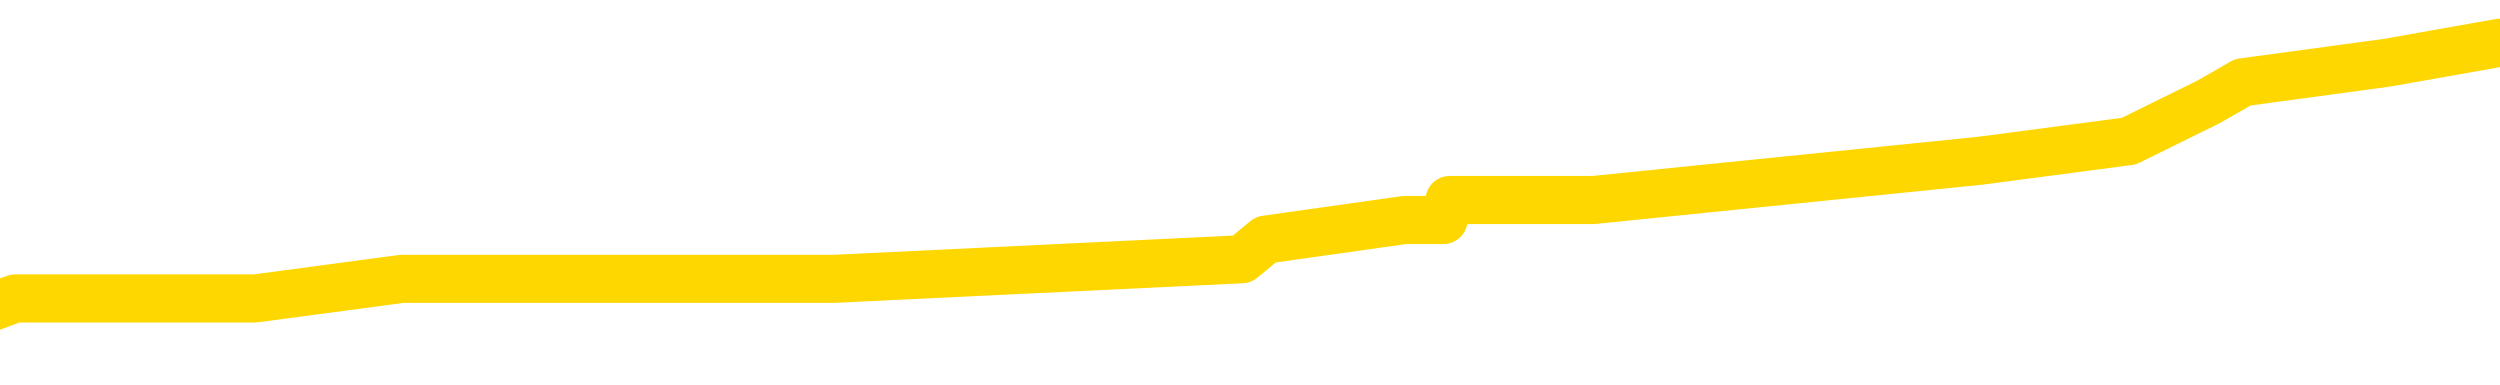 <svg xmlns="http://www.w3.org/2000/svg" version="1.1" viewBox="0 0 6500 1000">
	<path fill="none" stroke="gold" stroke-width="125" stroke-linecap="round" stroke-linejoin="round" d="M0 124600  L-849565 124600 L-849381 124549 L-848891 124447 L-848597 124396 L-848286 124293 L-848052 124242 L-847998 124140 L-847939 124038 L-847786 123987 L-847745 123884 L-847613 123833 L-847320 123782 L-846779 123782 L-846169 123731 L-846121 123731 L-845481 123680 L-845448 123680 L-844922 123680 L-844790 123629 L-844399 123527 L-844071 123424 L-843954 123322 L-843743 123220 L-843026 123220 L-842456 123169 L-842349 123169 L-842174 123118 L-841953 123015 L-841551 122964 L-841526 122862 L-840598 122760 L-840510 122657 L-840428 122555 L-840358 122453 L-840061 122402 L-839909 122300 L-838018 122351 L-837918 122351 L-837655 122351 L-837362 122402 L-837220 122300 L-836972 122300 L-836936 122248 L-836777 122197 L-836314 122095 L-836061 122044 L-835849 121942 L-835597 121891 L-835249 121839 L-834321 121737 L-834228 121635 L-833817 121584 L-832646 121482 L-831457 121430 L-831365 121328 L-831337 121226 L-831071 121124 L-830772 121021 L-830643 120919 L-830606 120817 L-829791 120817 L-829407 120868 L-828347 120919 L-828286 120919 L-828020 121942 L-827549 122913 L-827357 123884 L-827093 124856 L-826756 124805 L-826621 124754 L-826165 124702 L-825422 124651 L-825404 124600 L-825239 124498 L-825171 124498 L-824655 124447 L-823626 124447 L-823430 124396 L-822942 124345 L-822579 124293 L-822171 124293 L-821785 124345 L-820082 124345 L-819984 124345 L-819912 124345 L-819850 124345 L-819666 124293 L-819330 124293 L-818689 124242 L-818612 124191 L-818551 124191 L-818364 124140 L-818285 124140 L-818108 124089 L-818088 124038 L-817858 124038 L-817471 123987 L-816582 123987 L-816543 123936 L-816454 123884 L-816427 123782 L-815419 123731 L-815269 123629 L-815245 123578 L-815112 123527 L-815072 123475 L-813814 123424 L-813756 123424 L-813216 123373 L-813164 123373 L-813117 123373 L-812722 123322 L-812583 123271 L-812383 123220 L-812236 123220 L-812071 123220 L-811795 123271 L-811436 123271 L-810883 123220 L-810239 123169 L-809980 123066 L-809826 123015 L-809425 122964 L-809385 122913 L-809264 122862 L-809203 122913 L-809189 122913 L-809095 122913 L-808802 122862 L-808650 122657 L-808320 122555 L-808242 122453 L-808166 122402 L-807940 122248 L-807873 122146 L-807645 122044 L-807593 121942 L-807428 121891 L-806422 121839 L-806239 121788 L-805688 121737 L-805295 121635 L-804898 121584 L-804048 121482 L-803969 121430 L-803390 121379 L-802949 121379 L-802708 121328 L-802551 121328 L-802150 121226 L-802129 121226 L-801685 121175 L-801279 121124 L-801143 121021 L-800968 120919 L-800832 120817 L-800581 120715 L-799582 120664 L-799499 120612 L-799364 120561 L-799325 120510 L-798435 120459 L-798220 120408 L-797777 120357 L-797659 120306 L-797602 120255 L-796926 120255 L-796826 120203 L-796797 120203 L-795455 120152 L-795049 120101 L-795010 120050 L-794082 119999 L-793983 119948 L-793850 119897 L-793446 119846 L-793420 119794 L-793327 119743 L-793111 119692 L-792700 119590 L-791546 119488 L-791254 119385 L-791226 119283 L-790618 119232 L-790368 119130 L-790348 119079 L-789418 119028 L-789367 118925 L-789245 118874 L-789227 118772 L-789071 118721 L-788896 118619 L-788760 118567 L-788703 118516 L-788595 118465 L-788510 118414 L-788277 118363 L-788202 118312 L-787893 118261 L-787775 118210 L-787606 118158 L-787514 118107 L-787412 118107 L-787388 118056 L-787311 118056 L-787213 117954 L-786847 117903 L-786742 117852 L-786239 117801 L-785787 117750 L-785748 117698 L-785725 117647 L-785684 117596 L-785555 117545 L-785454 117494 L-785013 117443 L-784730 117392 L-784138 117341 L-784008 117289 L-783733 117187 L-783581 117136 L-783427 117085 L-783342 116983 L-783264 116932 L-783079 116880 L-783028 116880 L-783000 116829 L-782921 116778 L-782898 116727 L-782614 116625 L-782011 116523 L-781015 116471 L-780717 116420 L-779983 116369 L-779739 116318 L-779649 116267 L-779072 116216 L-778373 116165 L-777621 116114 L-777302 116062 L-776920 115960 L-776842 115909 L-776208 115858 L-776022 115807 L-775935 115807 L-775805 115807 L-775492 115756 L-775443 115705 L-775301 115653 L-775279 115602 L-774312 115551 L-773766 115500 L-773288 115500 L-773227 115500 L-772903 115500 L-772882 115449 L-772819 115449 L-772609 115398 L-772532 115347 L-772478 115296 L-772455 115244 L-772416 115193 L-772400 115142 L-771643 115091 L-771627 115040 L-770827 114989 L-770675 114938 L-769769 114887 L-769263 114835 L-769034 114733 L-768993 114733 L-768877 114682 L-768701 114631 L-767947 114682 L-767812 114631 L-767648 114580 L-767330 114529 L-767153 114426 L-766132 114324 L-766108 114222 L-765857 114171 L-765644 114069 L-765010 114017 L-764772 113915 L-764739 113813 L-764561 113711 L-764481 113608 L-764391 113557 L-764327 113455 L-763887 113353 L-763863 113302 L-763322 113251 L-763067 113199 L-762572 113148 L-761694 113097 L-761658 113046 L-761605 112995 L-761564 112944 L-761447 112893 L-761170 112842 L-760963 112739 L-760766 112637 L-760743 112535 L-760692 112433 L-760653 112381 L-760575 112330 L-759978 112228 L-759918 112177 L-759814 112126 L-759660 112075 L-759028 112024 L-758347 111972 L-758044 111870 L-757698 111819 L-757500 111768 L-757452 111666 L-757131 111615 L-756504 111563 L-756357 111512 L-756321 111461 L-756263 111410 L-756186 111308 L-755945 111308 L-755857 111257 L-755763 111206 L-755469 111154 L-755335 111103 L-755275 111052 L-755238 110950 L-754965 110950 L-753959 110899 L-753784 110848 L-753733 110848 L-753441 110797 L-753248 110694 L-752915 110643 L-752408 110592 L-751846 110490 L-751832 110388 L-751815 110336 L-751715 110234 L-751600 110132 L-751561 110030 L-751523 109979 L-751458 109979 L-751429 109927 L-751290 109979 L-750998 109979 L-750948 109979 L-750842 109979 L-750578 109927 L-750113 109876 L-749968 109876 L-749914 109774 L-749857 109723 L-749666 109672 L-749301 109621 L-749086 109621 L-748891 109621 L-748833 109621 L-748774 109518 L-748621 109467 L-748351 109416 L-747921 109672 L-747906 109672 L-747829 109621 L-747764 109570 L-747635 109212 L-747611 109161 L-747327 109109 L-747280 109058 L-747225 109007 L-746763 108956 L-746724 108956 L-746683 108905 L-746493 108854 L-746012 108803 L-745525 108752 L-745509 108700 L-745471 108649 L-745214 108598 L-745137 108496 L-744907 108445 L-744891 108343 L-744597 108240 L-744154 108189 L-743708 108138 L-743203 108087 L-743049 108036 L-742763 107985 L-742722 107882 L-742391 107831 L-742169 107780 L-741652 107678 L-741577 107627 L-741329 107525 L-741134 107422 L-741075 107371 L-740298 107320 L-740224 107320 L-739993 107269 L-739977 107269 L-739915 107218 L-739719 107167 L-739255 107167 L-739232 107116 L-739102 107116 L-737801 107116 L-737785 107116 L-737708 107064 L-737614 107064 L-737397 107064 L-737245 107013 L-737066 107064 L-737012 107116 L-736725 107167 L-736686 107167 L-736316 107167 L-735876 107167 L-735693 107167 L-735372 107116 L-735077 107116 L-734631 107013 L-734559 106962 L-734097 106860 L-733659 106809 L-733477 106758 L-732023 106655 L-731891 106604 L-731434 106502 L-731207 106451 L-730821 106349 L-730304 106246 L-729350 106144 L-728556 106042 L-727882 105991 L-727456 105889 L-727145 105837 L-726915 105684 L-726232 105531 L-726219 105377 L-726009 105173 L-725987 105122 L-725812 105019 L-724862 104968 L-724594 104866 L-723779 104815 L-723468 104713 L-723431 104662 L-723374 104559 L-722757 104508 L-722119 104406 L-720493 104355 L-719819 104304 L-719177 104304 L-719099 104304 L-719043 104304 L-719007 104304 L-718979 104253 L-718867 104150 L-718849 104099 L-718826 104048 L-718673 103997 L-718619 103895 L-718542 103844 L-718422 103792 L-718325 103741 L-718207 103690 L-717938 103588 L-717668 103537 L-717651 103435 L-717451 103383 L-717304 103281 L-717077 103230 L-716943 103179 L-716634 103128 L-716574 103077 L-716221 102974 L-715872 102923 L-715772 102872 L-715707 102770 L-715647 102719 L-715263 102617 L-714882 102565 L-714778 102514 L-714518 102463 L-714246 102361 L-714087 102310 L-714055 102259 L-713993 102208 L-713851 102156 L-713668 102105 L-713623 102054 L-713335 102054 L-713319 102003 L-713086 102003 L-713025 101952 L-712987 101952 L-712407 101901 L-712273 101850 L-712250 101645 L-712231 101287 L-712214 100878 L-712198 100469 L-712174 100060 L-712157 99754 L-712136 99396 L-712119 99038 L-712096 98833 L-712079 98629 L-712058 98475 L-712041 98373 L-711992 98220 L-711920 98066 L-711885 97811 L-711861 97606 L-711826 97402 L-711784 97197 L-711747 97095 L-711732 96891 L-711707 96737 L-711670 96635 L-711653 96482 L-711630 96379 L-711613 96277 L-711594 96175 L-711578 96073 L-711549 95919 L-711523 95766 L-711477 95715 L-711461 95612 L-711419 95561 L-711371 95459 L-711300 95357 L-711285 95255 L-711269 95152 L-711207 95101 L-711168 95050 L-711128 94999 L-710962 94948 L-710897 94897 L-710881 94846 L-710837 94743 L-710779 94692 L-710566 94641 L-710533 94590 L-710490 94539 L-710412 94488 L-709875 94437 L-709797 94385 L-709692 94283 L-709604 94232 L-709427 94181 L-709077 94130 L-708921 94079 L-708483 94028 L-708326 93976 L-708197 93925 L-707493 93823 L-707292 93772 L-706331 93670 L-705849 93619 L-705750 93619 L-705657 93567 L-705412 93516 L-705339 93465 L-704896 93363 L-704800 93312 L-704785 93261 L-704769 93210 L-704744 93158 L-704278 93107 L-704061 93056 L-703922 93005 L-703628 92954 L-703540 92903 L-703498 92852 L-703468 92801 L-703296 92750 L-703237 92698 L-703161 92647 L-703080 92596 L-703010 92596 L-702701 92545 L-702616 92494 L-702402 92443 L-702367 92392 L-701684 92341 L-701585 92289 L-701380 92238 L-701333 92187 L-701055 92136 L-700993 92085 L-700976 91983 L-700898 91932 L-700590 91829 L-700565 91778 L-700511 91676 L-700488 91625 L-700366 91574 L-700230 91471 L-699986 91420 L-699860 91420 L-699214 91369 L-699198 91369 L-699173 91369 L-698993 91267 L-698916 91216 L-698825 91165 L-698397 91114 L-697981 91062 L-697588 90960 L-697509 90909 L-697490 90858 L-697127 90807 L-696891 90756 L-696663 90705 L-696349 90653 L-696271 90602 L-696191 90500 L-696013 90398 L-695997 90347 L-695732 90244 L-695651 90193 L-695421 90142 L-695195 90091 L-694880 90091 L-694704 90040 L-694343 90040 L-693952 89989 L-693882 89887 L-693818 89835 L-693678 89733 L-693626 89682 L-693525 89580 L-693023 89529 L-692826 89478 L-692579 89426 L-692393 89375 L-692094 89324 L-692018 89273 L-691852 89171 L-690967 89120 L-690939 89017 L-690816 88915 L-690237 88864 L-690159 88813 L-689446 88813 L-689134 88813 L-688921 88813 L-688904 88813 L-688517 88813 L-687992 88711 L-687546 88660 L-687217 88608 L-687064 88557 L-686738 88557 L-686560 88506 L-686478 88506 L-686272 88404 L-686096 88353 L-685167 88302 L-684278 88251 L-684239 88199 L-684011 88199 L-683632 88148 L-682844 88097 L-682610 88046 L-682534 87995 L-682176 87944 L-681605 87842 L-681338 87790 L-680951 87739 L-680848 87739 L-680678 87739 L-680059 87739 L-679848 87739 L-679540 87739 L-679487 87688 L-679360 87637 L-679306 87586 L-679187 87535 L-678851 87433 L-677892 87381 L-677760 87279 L-677559 87228 L-676927 87177 L-676616 87126 L-676202 87075 L-676175 87024 L-676029 86972 L-675609 86921 L-674277 86921 L-674230 86870 L-674101 86768 L-674084 86717 L-673506 86615 L-673301 86563 L-673271 86512 L-673230 86461 L-673173 86410 L-673135 86359 L-673057 86308 L-672914 86257 L-672460 86206 L-672342 86154 L-672056 86103 L-671684 86052 L-671587 86001 L-671261 85950 L-670906 85899 L-670736 85848 L-670689 85797 L-670580 85745 L-670491 85694 L-670463 85643 L-670387 85541 L-670083 85490 L-670049 85388 L-669978 85336 L-669610 85285 L-669274 85234 L-669193 85234 L-668974 85183 L-668802 85132 L-668775 85081 L-668277 85030 L-667728 84927 L-666848 84876 L-666749 84774 L-666672 84723 L-666398 84672 L-666151 84570 L-666077 84518 L-666015 84416 L-665896 84365 L-665854 84314 L-665744 84263 L-665667 84161 L-664966 84109 L-664721 84058 L-664681 84007 L-664525 83956 L-663926 83956 L-663699 83956 L-663607 83956 L-663131 83956 L-662534 83854 L-662014 83803 L-661993 83752 L-661848 83700 L-661528 83700 L-660986 83700 L-660754 83700 L-660584 83700 L-660097 83649 L-659870 83598 L-659785 83547 L-659438 83496 L-659112 83496 L-658589 83445 L-658262 83394 L-657662 83343 L-657464 83240 L-657412 83189 L-657371 83138 L-657090 83087 L-656406 82985 L-656096 82934 L-656071 82831 L-655879 82780 L-655657 82729 L-655571 82678 L-654907 82576 L-654883 82525 L-654661 82422 L-654331 82371 L-653979 82269 L-653774 82218 L-653542 82116 L-653284 82064 L-653094 81962 L-653047 81911 L-652820 81860 L-652785 81809 L-652629 81758 L-652414 81707 L-652241 81655 L-652150 81604 L-651873 81553 L-651629 81502 L-651314 81451 L-650887 81451 L-650850 81451 L-650367 81451 L-650133 81451 L-649921 81400 L-649695 81349 L-649146 81349 L-648898 81298 L-648064 81298 L-648008 81246 L-647987 81195 L-647829 81144 L-647367 81093 L-647327 81042 L-646987 80940 L-646853 80889 L-646631 80837 L-646059 80786 L-645587 80735 L-645392 80684 L-645199 80633 L-645010 80582 L-644908 80531 L-644540 80480 L-644493 80428 L-644412 80377 L-643118 80326 L-643070 80275 L-642802 80275 L-642657 80275 L-642106 80275 L-641989 80224 L-641907 80173 L-641548 80122 L-641324 80071 L-641043 80019 L-640714 79917 L-640206 79866 L-640094 79815 L-640015 79764 L-639850 79713 L-639556 79713 L-639087 79713 L-638891 79764 L-638840 79764 L-638190 79713 L-638069 79662 L-637614 79662 L-637579 79610 L-637110 79559 L-637000 79508 L-636983 79457 L-636767 79457 L-636586 79406 L-636055 79406 L-635025 79406 L-634826 79355 L-634367 79304 L-633419 79201 L-633320 79150 L-632966 79048 L-632906 78997 L-632891 78946 L-632856 78895 L-632487 78844 L-632367 78792 L-632125 78741 L-631961 78690 L-631773 78639 L-631653 78588 L-630582 78486 L-629724 78435 L-629512 78332 L-629414 78281 L-629240 78179 L-628907 78128 L-628835 78077 L-628778 78026 L-628602 78026 L-628213 77974 L-627978 77923 L-627867 77872 L-627750 77821 L-626769 77770 L-626743 77719 L-626149 77617 L-626117 77617 L-625968 77565 L-625684 77514 L-624772 77514 L-623826 77514 L-623673 77463 L-623570 77463 L-623438 77412 L-623295 77361 L-623269 77310 L-623155 77259 L-622936 77208 L-622255 77156 L-622126 77105 L-621822 77054 L-621583 76952 L-621250 76901 L-620611 76850 L-620269 76747 L-620207 76696 L-620051 76696 L-619130 76696 L-618659 76696 L-618616 76696 L-618603 76645 L-618562 76594 L-618540 76543 L-618513 76492 L-618369 76441 L-617946 76390 L-617611 76390 L-617420 76338 L-616991 76338 L-616803 76287 L-616414 76185 L-615880 76134 L-615508 76083 L-615486 76083 L-615236 76032 L-615118 75981 L-615042 75929 L-614906 75878 L-614867 75827 L-614787 75776 L-614393 75725 L-613897 75674 L-613785 75572 L-613612 75520 L-613303 75469 L-612856 75418 L-612533 75367 L-612390 75265 L-611963 75163 L-611810 75060 L-611755 74958 L-610941 74907 L-610921 74856 L-610549 74805 L-610493 74805 L-609364 74754 L-609296 74754 L-608737 74702 L-608543 74651 L-608406 74600 L-608173 74549 L-607826 74498 L-607791 74396 L-607756 74345 L-607688 74242 L-607339 74191 L-607167 74140 L-606682 74089 L-606666 74038 L-606340 73987 L-606183 73936 L-605042 73833 L-605017 73782 L-604826 73680 L-604632 73629 L-604382 73578 L-604365 73527 L-603345 73475 L-603047 73424 L-602971 73373 L-602835 73271 L-602659 73220 L-602083 73118 L-601867 73066 L-601803 73015 L-601673 72964 L-601636 72862 L-601113 72811 L-600975 92954 L-600960 92954 L-600937 92954 L-600917 92954 L-600690 72760 L-599914 72760 L-599873 72760 L-599505 72760 L-599426 72709 L-599374 72657 L-598701 72606 L-597959 72555 L-597534 72555 L-597086 72504 L-596025 72453 L-595713 72351 L-595303 72351 L-595231 72300 L-594707 72300 L-594612 72300 L-594594 72300 L-594149 72248 L-593964 72146 L-593184 72044 L-592511 71993 L-592099 71839 L-591867 71737 L-591727 71686 L-591645 71584 L-591625 71533 L-591549 71533 L-591421 71482 L-591104 71533 L-590879 71533 L-590554 71482 L-590492 71482 L-590122 71482 L-590089 71482 L-589881 71482 L-589213 71482 L-589136 71482 L-588978 71379 L-588867 71379 L-588541 71328 L-588386 71277 L-588045 71277 L-587988 71175 L-587650 71073 L-587446 71021 L-587393 70919 L-586017 70868 L-585887 70817 L-585454 70766 L-585133 70715 L-584305 70612 L-584182 70561 L-583451 70459 L-583295 70357 L-583255 70306 L-583201 70255 L-583178 70203 L-583064 70152 L-582767 70101 L-582477 70050 L-582423 69999 L-582302 69948 L-582272 69897 L-582173 69846 L-581729 69846 L-581577 69794 L-580742 69794 L-580199 69743 L-579865 69743 L-579849 69692 L-579774 69641 L-579657 69590 L-579463 69539 L-579199 69488 L-578364 69437 L-578268 69385 L-577746 69334 L-577705 69283 L-577605 69232 L-576777 69232 L-576642 69181 L-576303 69181 L-575749 69130 L-575369 69079 L-575206 69028 L-574896 68976 L-574084 68925 L-573778 68874 L-573509 68874 L-573188 68874 L-572867 68925 L-572592 68925 L-571763 68823 L-571668 68772 L-571575 68619 L-571471 68465 L-571084 68312 L-570604 68210 L-570587 68158 L-570469 68107 L-570101 68005 L-570006 67954 L-569172 67852 L-569095 67801 L-568796 67750 L-568705 67698 L-568298 67596 L-568187 67494 L-567488 67443 L-567015 67392 L-566955 67341 L-566736 67238 L-566462 67187 L-566349 67136 L-565322 67085 L-564935 67034 L-564915 66983 L-564583 66932 L-564338 66880 L-563905 66829 L-563795 66778 L-563677 66727 L-563225 66625 L-562635 66574 L-562298 66523 L-560405 66471 L-560292 66369 L-560080 66318 L-558762 66267 L-558655 54764 L-558589 43414 L-558553 32934 L-558491 32934 L-557992 44334 L-557317 55582 L-557295 65960 L-557024 65858 L-556056 65858 L-555367 65807 L-555205 65756 L-554664 65705 L-554574 65653 L-553555 65602 L-552607 65500 L-552242 65551 L-552139 65602 L-551551 65602 L-551491 65602 L-551391 65551 L-550950 65449 L-550843 65398 L-550401 65347 L-549401 65193 L-549145 65040 L-549042 64887 L-548912 64784 L-548545 64682 L-547965 64580 L-547934 64529 L-547618 64478 L-545635 64426 L-545519 64375 L-545452 64375 L-545093 64324 L-543474 64273 L-543297 64273 L-543153 64273 L-542330 64324 L-542277 64375 L-542223 64375 L-541789 64375 L-540808 64426 L-540734 64426 L-539650 64375 L-539437 64375 L-538721 64273 L-538332 64222 L-538113 64120 L-537794 64017 L-537300 63915 L-537172 63864 L-536943 63762 L-536711 63660 L-536652 63608 L-536362 63557 L-536090 63455 L-535060 63404 L-533395 63353 L-532976 63302 L-532839 63251 L-532683 63251 L-532377 63199 L-532149 63097 L-531991 63046 L-531832 62944 L-531662 62842 L-531615 62790 L-531562 62739 L-531540 62739 L-531154 62688 L-530904 62688 L-530634 62688 L-530473 62688 L-530383 62688 L-528725 62688 L-528559 62739 L-528180 62688 L-527719 62688 L-527110 62586 L-526017 62535 L-525586 62484 L-525554 62433 L-525492 62381 L-525474 62330 L-523771 62279 L-523729 62228 L-523262 62177 L-523076 62126 L-523043 62024 L-522448 61972 L-522398 61921 L-522075 61870 L-522025 61819 L-521814 61768 L-521796 61717 L-521530 61615 L-521477 61563 L-521008 61512 L-520498 61410 L-520419 61410 L-520125 61359 L-520109 61308 L-520070 61257 L-519999 61206 L-519842 61154 L-518896 61154 L-518839 61154 L-518318 61154 L-518126 61103 L-518025 61103 L-517799 61052 L-517289 61052 L-516901 62433 L-516832 62433 L-516483 62381 L-516126 62330 L-514998 60848 L-514946 60745 L-514720 60694 L-514686 60643 L-514561 60541 L-514463 60541 L-514198 60541 L-513458 60592 L-512879 60592 L-512586 60592 L-511880 60592 L-511701 60541 L-511678 60541 L-511042 60490 L-510731 60439 L-510334 60439 L-510304 60388 L-510283 60336 L-510130 60285 L-509445 60285 L-509428 60285 L-509088 60285 L-508816 60234 L-508778 60183 L-508722 60081 L-508700 60030 L-508628 59979 L-508296 59927 L-508190 59876 L-508161 59774 L-507963 59723 L-507811 59672 L-506942 59621 L-506380 59518 L-506364 59518 L-506263 59467 L-506160 59518 L-506014 59518 L-505936 59518 L-505898 59467 L-505842 59416 L-505769 59365 L-505624 59314 L-505142 59314 L-504738 59263 L-503872 59314 L-503852 59314 L-503594 59314 L-503517 59314 L-503488 59263 L-503478 59161 L-503461 59109 L-503168 59058 L-503128 59007 L-503056 58956 L-502983 58905 L-502778 58854 L-502618 58700 L-502316 58547 L-502239 58343 L-502222 58189 L-502006 58087 L-501774 58087 L-501664 58138 L-501295 58189 L-501136 58189 L-500905 58189 L-500737 58189 L-500591 58138 L-500459 58087 L-499184 57985 L-498780 57882 L-498719 57831 L-498603 57729 L-498177 57678 L-498162 57576 L-498100 57525 L-497827 57422 L-497714 57371 L-497432 57269 L-497155 57218 L-496730 57116 L-496707 57064 L-496629 57013 L-496504 56962 L-495917 56911 L-495526 56860 L-495190 56809 L-494601 56758 L-494499 56758 L-494328 56707 L-494192 56707 L-493364 56655 L-492179 56604 L-492143 56553 L-492088 56553 L-491867 56502 L-491662 56502 L-491507 56502 L-491251 56451 L-491174 56400 L-490631 56349 L-490595 56298 L-490346 56246 L-489959 56195 L-489133 56144 L-488775 56093 L-488464 56093 L-488206 56042 L-487983 55991 L-487577 55940 L-487460 55889 L-487277 55837 L-487224 55837 L-487035 55786 L-486864 55735 L-486836 55684 L-486555 55633 L-486245 55582 L-486107 55531 L-485797 55480 L-485603 55480 L-485588 55428 L-484868 55428 L-484735 55326 L-484437 55275 L-484346 55224 L-483746 55224 L-483708 55173 L-483629 55122 L-483009 55071 L-482857 54968 L-482817 54917 L-482506 54866 L-482314 54815 L-482121 54713 L-482066 54610 L-481757 54559 L-481705 54508 L-481650 54559 L-481624 54559 L-481500 54559 L-480689 54508 L-480612 54457 L-480072 54406 L-479803 54355 L-479144 54304 L-478236 54253 L-477995 54201 L-477462 54150 L-477245 54099 L-476138 54150 L-476087 54150 L-475312 54150 L-474764 54099 L-474653 54048 L-474500 53946 L-474445 53895 L-474279 53844 L-473902 53792 L-473455 53741 L-473400 53690 L-473246 53639 L-472566 53588 L-472345 53537 L-471828 53486 L-470979 53383 L-470963 53332 L-469172 53281 L-468617 53230 L-468500 53179 L-467494 53128 L-467458 53077 L-467225 53077 L-467133 53077 L-467093 53077 L-466760 53026 L-466409 52974 L-466143 52872 L-465857 52821 L-465546 52719 L-465292 52617 L-465198 52565 L-464708 52514 L-464501 52463 L-463935 52412 L-463821 52463 L-463470 52412 L-463418 52412 L-463378 52412 L-462775 52310 L-462041 52208 L-461460 52105 L-461224 52003 L-460684 51850 L-460531 51747 L-460029 51696 L-459820 51594 L-459797 51594 L-459738 51543 L-458775 51543 L-458598 51492 L-458156 51441 L-458132 51338 L-457977 51287 L-457895 51287 L-457745 51338 L-457098 51338 L-457048 51287 L-455928 51236 L-454944 51185 L-454882 51134 L-454162 51083 L-453297 51032 L-452918 50981 L-452699 50981 L-451940 50929 L-451888 50878 L-451579 50776 L-450727 50776 L-450534 50725 L-450357 50674 L-450133 50674 L-450006 50623 L-449814 50623 L-449582 50572 L-449412 50623 L-449126 50572 L-448846 50572 L-448763 50520 L-448593 50469 L-448576 50367 L-448422 50316 L-448383 50265 L-447607 50214 L-447531 50214 L-447299 50111 L-446872 50060 L-446526 50009 L-445943 49958 L-445675 49958 L-445416 49958 L-445286 49856 L-445270 49805 L-445156 49754 L-445132 49702 L-444898 49651 L-444862 49600 L-443546 49600 L-443490 49549 L-442811 49447 L-442239 49447 L-442113 49447 L-441960 49447 L-441883 49447 L-441571 49345 L-441298 49293 L-441209 49191 L-441108 49191 L-440180 49140 L-440103 49140 L-439739 49140 L-439715 49089 L-439678 49038 L-438903 48936 L-438811 48884 L-438671 48833 L-438269 48782 L-438008 48782 L-437764 48833 L-437550 48782 L-437470 48782 L-437393 48782 L-437317 48782 L-437130 48833 L-437063 48833 L-436814 48833 L-436759 48782 L-436621 48731 L-436542 48629 L-436428 48578 L-436205 48527 L-436041 48475 L-436000 48424 L-435830 48373 L-435460 48322 L-435445 48271 L-435329 48220 L-434608 48169 L-434572 48118 L-434439 48118 L-434091 48066 L-433680 48066 L-433643 48066 L-433565 48015 L-433526 47964 L-433162 47913 L-432958 47862 L-432943 47811 L-432598 47760 L-432249 47760 L-431923 47760 L-431822 47709 L-431669 47709 L-431474 47657 L-431243 47657 L-431150 47657 L-430995 47657 L-430917 47657 L-430877 47606 L-430763 47555 L-430740 47504 L-430489 47504 L-430350 47402 L-429773 47248 L-428944 47146 L-428457 47044 L-428335 46993 L-428297 46942 L-428284 46891 L-428132 46788 L-428031 46686 L-427798 46635 L-427408 46533 L-427103 46482 L-427088 46430 L-426917 46379 L-426678 46277 L-426082 46277 L-425478 46226 L-425439 46226 L-425398 46226 L-425245 46175 L-425192 46124 L-425129 46073 L-425061 46021 L-425006 45919 L-424981 45868 L-424934 45817 L-424840 45715 L-424703 45664 L-424550 45612 L-424417 45561 L-424377 45561 L-424341 45510 L-424279 45459 L-424006 45357 L-423691 45306 L-423650 45203 L-423565 45152 L-423388 45101 L-423150 45050 L-422793 44999 L-422763 44948 L-422194 44897 L-422071 44846 L-421835 44794 L-421812 44794 L-421531 44743 L-421245 44743 L-420990 44743 L-420418 44692 L-420121 44641 L-420045 44590 L-419346 44539 L-419269 44488 L-419234 44437 L-419207 44385 L-419156 44283 L-418962 44232 L-418822 44130 L-418786 44079 L-418745 44028 L-418150 43976 L-417918 43925 L-417634 44283 L-417580 44590 L-417506 44948 L-417428 45255 L-417192 45152 L-416948 45101 L-416812 45050 L-416706 44999 L-416626 44948 L-416239 44846 L-416112 44794 L-415959 44743 L-415922 44692 L-415776 44641 L-415554 44590 L-415380 44539 L-415311 44488 L-414490 44385 L-414474 44385 L-414179 44334 L-413391 44283 L-413081 44283 L-412935 44232 L-412707 44181 L-412506 44079 L-411569 44028 L-411533 43976 L-411510 43925 L-411469 43823 L-411201 43772 L-410604 43721 L-410540 43670 L-410505 43619 L-410488 43567 L-409793 43567 L-409592 43567 L-409560 43567 L-409226 43567 L-409119 43516 L-408494 43414 L-407990 43363 L-407952 43261 L-407510 43261 L-407414 43210 L-407255 43210 L-406942 43210 L-406930 43210 L-406490 43261 L-406008 43312 L-405878 43312 L-405558 43312 L-405490 43261 L-405186 43261 L-405010 43210 L-404816 43158 L-404574 43056 L-404376 42954 L-404350 42852 L-403772 42801 L-403702 42750 L-403293 42698 L-403238 42647 L-403192 42596 L-402828 42545 L-402682 42494 L-402477 42443 L-402380 42443 L-402225 42392 L-402164 42341 L-402016 42238 L-401916 42187 L-401359 42187 L-401336 42289 L-401164 42341 L-400622 42392 L-400561 42392 L-400508 42289 L-400479 42187 L-400408 42136 L-400391 42034 L-400328 41983 L-400291 41880 L-400137 41829 L-399811 41778 L-399245 41727 L-399231 41676 L-399169 41574 L-399067 41471 L-399021 41471 L-398778 41420 L-398356 41420 L-398201 41420 L-396460 41318 L-395918 41267 L-394974 41216 L-394565 41165 L-394024 41062 L-393828 41011 L-393659 40960 L-393363 40909 L-393249 40858 L-393233 40858 L-393079 40807 L-392939 40756 L-392862 40653 L-392730 40653 L-392382 40653 L-392012 40705 L-391414 40705 L-391238 40705 L-391082 40653 L-390813 40602 L-390661 40602 L-390370 40756 L-390347 40858 L-390264 40960 L-390036 41062 L-389336 41011 L-389210 40960 L-388779 40909 L-388684 40858 L-387479 40858 L-387430 40807 L-387137 40807 L-386734 40756 L-386458 40653 L-386439 40602 L-386321 40551 L-386245 40500 L-386063 40449 L-385583 40398 L-385132 40296 L-384722 40244 L-384691 40193 L-384273 40142 L-384159 40142 L-384041 40142 L-384025 40142 L-383831 40091 L-383810 39989 L-383577 39938 L-383134 39887 L-382815 39784 L-382350 39784 L-382184 39733 L-382030 39682 L-381874 39682 L-381420 39682 L-381101 39682 L-381046 39733 L-380675 39733 L-380637 39784 L-380311 39784 L-380194 39733 L-380096 39682 L-379770 39580 L-379383 39529 L-379122 39478 L-378763 39375 L-378507 39324 L-376337 39273 L-376287 39222 L-376265 39171 L-375853 39171 L-375792 39171 L-375721 39222 L-375491 39222 L-375180 39171 L-374877 39069 L-374832 39017 L-374525 38966 L-374392 38915 L-374175 38864 L-373463 38813 L-373308 38813 L-373169 38762 L-373021 38762 L-372999 38762 L-372805 38711 L-372780 38660 L-372689 38608 L-372667 38557 L-372650 38506 L-372550 38455 L-371622 38404 L-371164 38404 L-370072 38302 L-369649 38302 L-369245 38251 L-369207 38199 L-368953 38148 L-368179 38046 L-368162 37995 L-368138 37944 L-367945 37893 L-367208 37842 L-366939 37790 L-366899 37739 L-366500 37637 L-366475 37586 L-365686 37535 L-365006 37484 L-363635 37433 L-363365 37381 L-363316 37330 L-362779 37228 L-362746 37177 L-362644 37075 L-362320 37024 L-362241 36972 L-361972 36972 L-361059 36921 L-360920 36921 L-360671 36819 L-360126 36819 L-359704 36768 L-359511 36717 L-359496 36717 L-359358 36615 L-359264 36563 L-359137 36512 L-358877 36461 L-358852 36359 L-358760 36308 L-358450 36257 L-358390 36206 L-358273 36206 L-357923 36206 L-357113 36206 L-356881 36103 L-356052 36103 L-355820 36001 L-355604 35950 L-355085 35950 L-354447 35899 L-354031 35848 L-353708 35797 L-353228 35745 L-352802 35745 L-352741 35694 L-352392 35694 L-352352 35643 L-352338 35592 L-352238 35490 L-352193 35490 L-351708 35439 L-350906 35439 L-350572 35439 L-349491 35388 L-349011 35336 L-348988 35285 L-348848 35234 L-348292 35183 L-347595 35132 L-347286 35081 L-347064 35030 L-346960 34979 L-346857 34876 L-346186 34825 L-346092 34774 L-346070 34774 L-345993 34723 L-345815 34723 L-345643 34723 L-345462 34672 L-345449 34621 L-345372 34570 L-345208 34518 L-344693 34467 L-344677 34416 L-344537 34416 L-344174 34365 L-344150 34365 L-344020 34314 L-343995 34263 L-343633 34212 L-343107 34109 L-343014 34058 L-342798 33956 L-342704 33905 L-342680 33854 L-342215 33803 L-342138 33803 L-341737 33752 L-341286 33752 L-340034 33700 L-339995 33649 L-339564 33598 L-339531 33547 L-338812 33496 L-338636 33445 L-338500 33394 L-338193 33343 L-338138 33291 L-338114 33189 L-338098 33087 L-337923 33036 L-337733 32985 L-337226 32985 L-336852 32576 L-336514 32116 L-336475 31707 L-335756 31349 L-335662 31298 L-335624 31246 L-335082 31246 L-335059 31195 L-334656 31144 L-334231 31093 L-333960 31093 L-333780 31042 L-333534 30940 L-333511 30889 L-333454 30786 L-332838 30735 L-332335 30684 L-331948 30684 L-331329 30735 L-331113 30735 L-330958 30786 L-329665 30684 L-329566 30633 L-329124 30531 L-328792 30480 L-328492 30377 L-328249 30326 L-327515 30224 L-326936 30173 L-326106 30122 L-326006 30071 L-325448 30019 L-325310 29968 L-323668 29917 L-323607 29917 L-323513 29917 L-322546 29917 L-322369 29866 L-322082 29866 L-321864 29866 L-321786 29815 L-321515 29815 L-321399 29764 L-321246 29713 L-320936 29662 L-320858 29610 L-320767 29610 L-320689 29559 L-320573 29559 L-320394 29508 L-320302 29457 L-320264 29406 L-319761 29406 L-319542 29355 L-319413 29355 L-319257 29304 L-319203 29253 L-319078 29253 L-318693 29201 L-318185 29150 L-318113 29099 L-317632 29048 L-317555 28997 L-317455 28997 L-317222 28946 L-316757 28946 L-316527 28946 L-316510 28946 L-316278 28946 L-316124 28946 L-316062 28946 L-315869 28895 L-315598 28792 L-314847 28741 L-313894 28741 L-313858 28690 L-313633 28690 L-313193 28690 L-312912 28588 L-312564 28537 L-311495 28486 L-310567 28486 L-310436 28486 L-310389 28486 L-310320 28435 L-310165 28435 L-310088 28332 L-309914 28230 L-309480 28128 L-309275 28077 L-309215 27974 L-308633 27923 L-308479 27821 L-308363 27770 L-308322 27719 L-308153 27668 L-308016 27617 L-307805 27514 L-307728 27463 L-307704 27412 L-307496 27310 L-307086 27259 L-307061 27208 L-306838 27156 L-306693 27105 L-306658 27054 L-306645 27003 L-306622 26952 L-306389 26901 L-306203 26850 L-305986 26799 L-305961 26747 L-305272 26696 L-305168 26645 L-305132 26594 L-305112 26543 L-304918 26492 L-304864 26441 L-304747 26338 L-304666 26338 L-304555 26287 L-304240 26236 L-303781 26185 L-303526 26134 L-303292 26032 L-303162 25981 L-302809 25929 L-302750 25878 L-302597 25827 L-302025 25725 L-301939 25674 L-301786 25572 L-301490 25469 L-301120 25367 L-300817 25265 L-300740 25214 L-300335 25163 L-300167 25163 L-300023 25163 L-299483 25163 L-299422 25163 L-299406 25060 L-299240 25009 L-299035 24958 L-298960 24958 L-298867 24907 L-298457 24856 L-298442 24805 L-298418 24805 L-298225 24754 L-298148 25214 L-297978 25674 L-297916 26083 L-297900 26543 L-297385 26492 L-297164 26441 L-296545 26338 L-296292 26287 L-296098 26236 L-296058 26185 L-295985 26185 L-295920 26185 L-295269 26185 L-295230 26236 L-295056 26236 L-294990 26236 L-294316 26236 L-293927 26134 L-293666 26083 L-293428 26032 L-293350 25929 L-293334 25827 L-293132 25776 L-292762 25674 L-292536 25623 L-291901 25572 L-291881 25572 L-291494 25520 L-291400 25520 L-291342 25469 L-291066 25418 L-290756 25418 L-290679 25367 L-289828 25418 L-289485 25674 L-289048 25981 L-288614 26236 L-288119 26492 L-287970 26441 L-287701 26492 L-286463 26543 L-286407 26645 L-284643 26696 L-284453 26645 L-283442 26594 L-283291 26543 L-282916 26645 L-282595 26747 L-281990 26850 L-281920 26952 L-281743 26901 L-280914 26850 L-280776 26799 L-280389 26747 L-280205 26696 L-280161 26645 L-280041 26594 L-279831 26543 L-279384 26441 L-279035 26390 L-278903 26338 L-278494 26287 L-278144 26287 L-277859 26236 L-277665 26185 L-277511 26185 L-277347 26134 L-277278 26083 L-277179 26083 L-276945 26032 L-276829 26032 L-276775 25981 L-276234 25981 L-275769 25929 L-274587 25929 L-274454 25929 L-274429 25929 L-274377 25929 L-273709 25929 L-272674 25827 L-272480 25776 L-272301 25725 L-272149 25725 L-272109 25674 L-272094 25674 L-272032 25623 L-271707 25572 L-270546 25520 L-270353 25469 L-270175 25418 L-269061 25367 L-268202 25316 L-268096 25316 L-267622 25265 L-267429 25265 L-265108 25214 L-265030 25163 L-264909 25060 L-264874 25009 L-264837 24907 L-264743 24754 L-264527 24651 L-263946 24549 L-263559 24498 L-262786 24447 L-262709 24396 L-262011 24396 L-261470 24396 L-261429 24345 L-261299 24345 L-260835 24293 L-260796 24242 L-260661 24191 L-260293 24140 L-260264 24089 L-260114 24089 L-259713 24038 L-257889 24089 L-257082 24038 L-256363 24038 L-256347 24038 L-256033 23936 L-255471 23884 L-254970 23833 L-254451 23782 L-254429 23731 L-252686 23680 L-252517 23629 L-252321 23578 L-251427 23527 L-250909 23424 L-250698 23373 L-250440 23322 L-249731 23271 L-248780 23220 L-248122 23169 L-248083 23066 L-247796 23015 L-247714 22964 L-247618 22964 L-247487 22913 L-247409 22913 L-246674 22913 L-246337 22862 L-246287 22913 L-246032 22913 L-245746 22862 L-245320 22862 L-244740 22811 L-244481 22811 L-244329 22760 L-244082 22760 L-244043 22760 L-243246 22709 L-243209 22657 L-243032 22657 L-242622 22555 L-242394 22555 L-242317 22555 L-242186 22555 L-242070 22504 L-241722 22453 L-241659 22402 L-241506 22351 L-240765 22300 L-240654 22248 L-240484 22197 L-240445 22146 L-240150 22146 L-239749 22146 L-239572 22146 L-239478 22146 L-239168 22095 L-238367 22044 L-237908 21942 L-237389 21891 L-236900 21839 L-236204 21788 L-235158 21737 L-234889 21737 L-234835 21686 L-234675 21686 L-234423 21686 L-234177 21635 L-234098 21584 L-233884 21482 L-233572 21430 L-233108 21328 L-233094 21277 L-232798 21277 L-232784 21226 L-231793 21175 L-231121 21124 L-230786 21021 L-230170 21021 L-230033 20970 L-229394 20919 L-229264 20868 L-228313 20766 L-228213 20664 L-227654 20612 L-227245 20612 L-226817 20612 L-226726 20561 L-225891 20561 L-225527 20561 L-225488 20612 L-225356 20664 L-225179 20664 L-224962 20664 L-224909 20612 L-224752 20510 L-224499 20459 L-223398 20408 L-223321 20357 L-223102 20306 L-222971 20203 L-222934 20152 L-222741 20101 L-222642 20050 L-222158 19999 L-221873 19948 L-221713 19897 L-221618 19794 L-221347 19743 L-221077 19692 L-221061 19488 L-220923 19334 L-220784 19181 L-220458 18976 L-220149 18874 L-220108 18823 L-220032 18721 L-219917 18670 L-219066 18567 L-218740 18516 L-218408 18465 L-218276 18465 L-218060 18465 L-218043 18465 L-217363 18465 L-217270 18363 L-217246 18312 L-217231 18210 L-217192 18158 L-216780 18056 L-216511 18005 L-216471 17954 L-216102 17954 L-215893 17903 L-214810 17903 L-214793 17852 L-214765 17801 L-214745 17801 L-214368 17698 L-214113 17647 L-213865 17545 L-213725 17443 L-213593 17392 L-213261 17341 L-213168 17289 L-213107 17238 L-212549 17187 L-212488 17136 L-212332 17085 L-212138 17034 L-211946 16983 L-211930 16932 L-211892 16880 L-211853 16829 L-211582 16778 L-211459 16727 L-211427 16676 L-211327 16676 L-211171 16676 L-211030 16676 L-210746 16625 L-210421 16625 L-209725 16574 L-209702 16574 L-209193 16574 L-208347 16574 L-207984 16523 L-207829 16471 L-207225 16471 L-207055 16471 L-206994 16471 L-206939 16420 L-205884 16369 L-205865 16369 L-204959 16369 L-204938 16369 L-204771 16318 L-204529 16318 L-204478 16267 L-204424 16165 L-204286 16114 L-204247 16062 L-203319 16011 L-203263 16011 L-203141 16011 L-203070 16011 L-202954 16011 L-202775 16062 L-201793 16011 L-201654 16011 L-201536 15909 L-201241 15807 L-200994 15756 L-200958 15705 L-200903 15756 L-200881 15756 L-200748 15756 L-200669 15756 L-200532 15705 L-199909 15705 L-199742 15653 L-199278 15653 L-199101 15551 L-199085 15500 L-199025 15449 L-198908 15398 L-198426 15347 L-197730 15296 L-197357 15244 L-197188 15193 L-196222 15142 L-196067 15091 L-195889 15091 L-195796 15040 L-195541 15040 L-195370 15040 L-194724 14989 L-194713 14989 L-194132 14938 L-193994 14938 L-193939 14835 L-193204 14784 L-193165 14733 L-193088 14733 L-192446 14682 L-191671 14682 L-191579 14631 L-191530 14631 L-191515 14580 L-191479 14580 L-191462 14478 L-191399 14426 L-191383 14375 L-191363 14375 L-191208 14324 L-191170 14273 L-191154 14222 L-191114 14171 L-190975 14120 L-190899 14069 L-190534 14017 L-190186 13966 L-189412 13915 L-188810 13864 L-188614 13813 L-188384 13813 L-188246 13762 L-187608 13762 L-187319 13711 L-187297 13711 L-186837 13660 L-186604 13660 L-186549 13608 L-186511 13557 L-186008 13506 L-185457 13455 L-184669 13404 L-183546 13404 L-182652 13353 L-182564 13353 L-182265 13302 L-182193 13251 L-182077 13199 L-180900 13148 L-180552 13097 L-180530 13046 L-180011 12995 L-179864 12944 L-179756 12893 L-179546 12842 L-179392 12790 L-179369 12739 L-179175 12688 L-179098 12637 L-178955 12586 L-178154 12535 L-178008 12484 L-177728 12433 L-177550 12381 L-177241 12330 L-176429 12279 L-175501 12279 L-173909 12228 L-173665 12177 L-173024 12126 L-172829 12075 L-172751 12024 L-172234 11972 L-172002 11972 L-171979 11921 L-171847 11921 L-171507 11870 L-171497 11819 L-171280 11768 L-171243 11717 L-170702 11666 L-170173 11563 L-170105 11512 L-169812 11461 L-169264 11359 L-169229 11308 L-169176 11257 L-169077 11154 L-168845 11154 L-168264 11154 L-168167 11206 L-168093 11206 L-167761 11154 L-167011 11103 L-166972 11052 L-166292 11052 L-166137 11052 L-165811 11001 L-165595 10950 L-165364 10950 L-165067 10899 L-164821 10848 L-164470 10797 L-164417 10745 L-163657 10694 L-162964 10592 L-162613 10490 L-162150 10439 L-161516 10388 L-161107 10336 L-161030 10388 L-160604 10388 L-159961 10336 L-159792 10336 L-159050 10285 L-158863 10234 L-158567 10183 L-157995 10132 L-157970 10081 L-156951 10081 L-156464 10030 L-156370 10030 L-156309 9979 L-156021 9927 L-155735 9876 L-155674 9825 L-155494 9825 L-154783 9774 L-154607 9723 L-154409 9672 L-154257 9621 L-154165 9570 L-154104 9518 L-153562 9518 L-153251 9467 L-153159 9365 L-153082 9263 L-152515 9212 L-152424 9212 L-152169 9109 L-151842 9007 L-151805 8854 L-151650 8700 L-151418 8649 L-151096 8598 L-149964 8547 L-149764 8496 L-149239 8445 L-148994 8445 L-148748 8394 L-148668 8343 L-148648 8240 L-148572 8189 L-148516 8087 L-148439 8036 L-148400 7985 L-148221 7882 L-148184 7831 L-147953 7780 L-146715 7729 L-146388 7678 L-146349 7576 L-145567 7525 L-145420 7473 L-144428 7422 L-144222 7422 L-143796 7422 L-143669 7422 L-143264 7473 L-143176 7422 L-142520 7371 L-141812 7320 L-141204 7269 L-141011 7218 L-140778 7116 L-140159 7064 L-139864 6962 L-139424 6911 L-139269 6860 L-139114 6809 L-138358 6707 L-138008 6655 L-137606 6655 L-137567 6604 L-136561 6604 L-136241 6604 L-135994 6553 L-135295 6451 L-135221 6400 L-134909 6349 L-133829 6298 L-133637 6246 L-133403 6246 L-133209 6195 L-132708 6144 L-131955 6144 L-131841 6144 L-131641 6144 L-131600 6093 L-131507 6042 L-131194 5991 L-131106 5940 L-130989 5889 L-130672 5889 L-130603 5837 L-130578 5786 L-130216 5735 L-130177 5684 L-129961 5633 L-129457 5684 L-128855 5735 L-128644 5837 L-128490 5889 L-128453 5889 L-128409 5786 L-128374 5735 L-128241 5684 L-127832 5633 L-127461 5582 L-127408 5531 L-127392 5480 L-127313 5428 L-126903 5377 L-126749 5326 L-126734 5224 L-126694 5173 L-126516 5071 L-126440 5019 L-126208 4968 L-125418 4917 L-125341 4917 L-124606 4815 L-124450 4764 L-124210 4662 L-124149 4559 L-124063 4508 L-124041 4406 L-123923 4304 L-123909 4201 L-123847 4099 L-123809 4048 L-123715 3997 L-123693 3997 L-123577 3946 L-123344 3895 L-123174 3792 L-122354 3792 L-121953 3741 L-121797 3741 L-121292 3741 L-121178 3741 L-120582 3741 L-120208 3690 L-120156 3690 L-119962 3639 L-119265 3639 L-119227 3588 L-119082 3588 L-118857 3537 L-118595 3486 L-118222 3435 L-117796 3383 L-117667 3332 L-117647 3230 L-117154 3230 L-116457 3179 L-116226 3230 L-116072 3230 L-115103 3230 L-114878 3281 L-114601 3281 L-114585 3230 L-114059 3179 L-113530 3128 L-113382 3077 L-113362 3026 L-112821 2974 L-112511 2923 L-112393 2821 L-112201 2719 L-112065 2617 L-111738 2565 L-111621 2514 L-111312 2514 L-110886 2463 L-110830 2463 L-110597 2514 L-110500 2514 L-110367 2514 L-110071 2514 L-109957 2463 L-109593 2412 L-109280 2412 L-108797 2361 L-108627 2310 L-108378 2259 L-108162 2208 L-107637 2156 L-107450 2054 L-107095 2003 L-106459 1952 L-106305 1850 L-105564 1799 L-105145 1747 L-104964 1696 L-104888 1696 L-104757 1645 L-104464 1594 L-104423 1543 L-104193 1543 L-104000 1492 L-103745 1492 L-103319 1441 L-103209 1390 L-102591 1390 L-102410 1390 L-101198 1390 L-100551 1441 L-100400 1441 L-100363 1441 L-100231 1441 L-100130 1390 L-100114 1338 L-100032 1287 L-99821 1236 L-99704 1185 L-99341 1134 L-98969 1083 L-98273 1032 L-97870 981 L-97765 929 L-97747 878 L-96803 827 L-96608 725 L-96455 674 L-96400 572 L-95644 572 L-95627 674 L-95138 725 L-95007 827 L-94814 827 L-93924 776 L-93885 725 L-93846 674 L-93770 623 L-93731 623 L-93654 572 L-93570 520 L-93305 469 L-93073 418 L-93011 367 L-92530 316 L-92194 316 L-92083 265 L-91889 214 L-91713 163 L-91653 163 L-91617 111 L-91347 60 L-90650 -41 L-90597 -143 L-90303 -245 L-89901 -348 L-89336 -399 L-88463 -450 L-88159 -501 L-88121 -552 L-87998 -603 L-87399 -654 L-87270 -706 L-87069 -757 L-87032 -808 L-86418 -859 L-86240 -910 L-86225 -1012 L-86007 -1063 L-85928 -1166 L-85621 -1166 L-85489 -1217 L-85257 -1217 L-84923 -1217 L-84832 -1268 L-84731 -1319 L-84693 -1370 L-84150 -1370 L-83958 -1421 L-83416 -1472 L-82991 -1524 L-82859 -1524 L-82797 -1524 L-82566 -1524 L-82549 -1524 L-82061 -1472 L-81981 -1472 L-81963 -1472 L-80570 -1421 L-80434 -1421 L-80321 -1472 L-79686 -1524 L-79547 -1575 L-79429 -1626 L-79275 -1728 L-79238 -1779 L-79160 -1830 L-79106 -1779 L-78114 -1779 L-78077 -1830 L-77944 -1830 L-77884 -1933 L-77785 -1984 L-77494 -2035 L-77481 -2086 L-77171 -2086 L-77071 -2035 L-76605 -2086 L-76552 3332 L-76409 8700 L-76282 14120 L-76049 19539 L-75481 19488 L-75392 19437 L-75369 19437 L-75082 19385 L-74399 19334 L-74322 19283 L-74286 19232 L-74270 19181 L-74070 19130 L-73650 19028 L-73379 19028 L-72505 18976 L-72213 18976 L-72102 18976 L-71368 18925 L-71241 18874 L-70881 18823 L-70629 18823 L-69757 18772 L-69588 18772 L-69527 18721 L-69472 18670 L-69124 18619 L-69100 18567 L-68892 18516 L-68751 18465 L-68621 18414 L-68498 18363 L-68375 18312 L-68138 18261 L-67847 18210 L-67188 18158 L-67166 18107 L-67011 18056 L-66894 18005 L-65929 17954 L-65874 17903 L-65641 17852 L-65619 17801 L-65293 17750 L-65177 17750 L-65137 17698 L-64636 17698 L-64337 17647 L-64225 17596 L-63683 17545 L-62624 17494 L-61998 17443 L-61826 17392 L-61578 17341 L-61322 17289 L-61191 17238 L-61169 17187 L-60502 17136 L-59606 17085 L-59560 17034 L-59489 16983 L-59374 16983 L-59153 16932 L-58962 16932 L-58923 16880 L-58731 16829 L-58072 16829 L-57455 16778 L-57416 17085 L-56819 17392 L-56758 17647 L-55636 17903 L-55581 17903 L-55460 17852 L-55195 17801 L-55131 17801 L-54862 17801 L-54786 17750 L-54570 17750 L-54087 17698 L-53817 17647 L-53686 17647 L-53454 17545 L-53429 17392 L-53414 17187 L-53391 16932 L-53376 16676 L-53352 16420 L-53338 16114 L-53314 15807 L-53299 15500 L-53276 15244 L-53261 14989 L-53238 14733 L-53222 14580 L-53194 14426 L-53176 14222 L-53158 14120 L-53122 13966 L-53082 13864 L-53067 13762 L-53042 13608 L-52989 13506 L-52965 13404 L-52888 13302 L-52850 13251 L-52835 13148 L-52772 13046 L-52757 12944 L-52711 12790 L-52640 12688 L-52602 12637 L-52578 12535 L-52525 12433 L-52500 12381 L-52485 12330 L-52423 12279 L-52386 12228 L-52309 12177 L-52293 12126 L-52265 12024 L-52193 11972 L-52153 11921 L-52000 11819 L-51883 11768 L-51829 11717 L-51747 11666 L-51713 11615 L-51689 11563 L-51535 11512 L-51520 11461 L-51418 11410 L-51108 11359 L-51071 11308 L-50856 11257 L-50745 11257 L-50720 11257 L-50490 11308 L-50258 11308 L-49883 11257 L-49755 11206 L-49715 11154 L-49663 11103 L-49561 11052 L-49525 11001 L-49314 11001 L-49250 10950 L-49137 10950 L-48926 10899 L-48889 10848 L-48516 10797 L-48463 10745 L-48384 10694 L-48362 10643 L-48270 10592 L-48070 10541 L-48032 10541 L-48010 10541 L-47780 10541 L-47759 10490 L-47550 10490 L-47455 10439 L-47418 10388 L-47081 10336 L-46969 10285 L-46929 10234 L-46915 10234 L-46775 10183 L-46761 10183 L-46506 10183 L-45923 10132 L-45847 10081 L-45809 10030 L-45764 9979 L-45716 9927 L-45536 9876 L-45522 9825 L-45422 9774 L-45344 9723 L-45284 9672 L-44918 9570 L-44836 9518 L-44818 9467 L-44765 9416 L-43796 9365 L-43665 9314 L-43643 9263 L-43423 9212 L-43354 9161 L-43332 9109 L-43085 9058 L-42829 9007 L-42698 8956 L-42659 8905 L-42637 8803 L-42582 8700 L-42494 8649 L-42433 8547 L-42208 8496 L-42078 8445 L-41978 8394 L-41924 8343 L-41731 8291 L-41653 8240 L-41319 8189 L-41189 8138 L-41011 8087 L-40995 8036 L-40970 7985 L-40701 7985 L-39500 7934 L-39463 7934 L-39347 7882 L-39114 7831 L-38923 7780 L-38884 7780 L-38828 7729 L-38723 7729 L-38210 7678 L-37916 7627 L-37684 7576 L-37409 7525 L-37392 7473 L-37359 7422 L-37319 7371 L-37281 7320 L-37180 7269 L-37103 7218 L-37010 7167 L-36883 7116 L-36778 7064 L-36600 7064 L-36408 7013 L-35579 7013 L-35463 6962 L-35208 6911 L-35168 6860 L-35069 6809 L-35009 6809 L-34766 6758 L-34742 6758 L-34622 6707 L-34550 6655 L-34511 6604 L-34279 6553 L-34103 6502 L-33582 6451 L-33506 6400 L-33489 6349 L-33078 6349 L-32715 6349 L-32600 6298 L-32577 6298 L-32536 6246 L-32460 6195 L-32406 6144 L-32057 6093 L-31942 6042 L-31764 6042 L-31709 5991 L-31685 5991 L-31571 5940 L-31284 5889 L-31052 5837 L-30836 5786 L-30627 5735 L-30416 5633 L-29590 5582 L-29250 5531 L-28243 5480 L-27880 5428 L-26834 5377 L-26757 5326 L-26310 5275 L-26098 5224 L-25906 5173 L-25612 5122 L-25571 5071 L-25418 5019 L-25364 4917 L-25133 4866 L-24552 4815 L-24358 4764 L-23739 4764 L-23250 4713 L-23198 4662 L-22550 4610 L-22399 4559 L-22230 4508 L-21857 4457 L-21842 4457 L-21743 4406 L-21704 4406 L-21573 4355 L-21140 4355 L-20837 4355 L-20451 4355 L-20311 4304 L-20150 4304 L-19716 4304 L-19677 4253 L-19576 4253 L-19460 4201 L-19282 4201 L-19112 4150 L-18994 4099 L-18633 3997 L-18415 3946 L-18283 3895 L-18143 3895 L-17644 3895 L-17566 3895 L-17331 3844 L-17008 3844 L-16621 3792 L-16598 3741 L-15978 3741 L-15708 3690 L-15475 3690 L-15050 3639 L-14778 3588 L-14636 3537 L-14428 3486 L-14222 3435 L-13671 3383 L-13540 3383 L-13153 3332 L-12883 3332 L-12780 3281 L-12520 3230 L-12318 3179 L-12249 3128 L-12210 3077 L-11643 3026 L-11436 2974 L-11409 2923 L-11179 2872 L-11102 2821 L-10585 2770 L-10547 2719 L-10391 2668 L-10097 2617 L-9826 2565 L-9462 2514 L-9114 2514 L-8742 2463 L-8622 2463 L-8550 2412 L-8070 2361 L-8007 2310 L-7673 2259 L-7542 2208 L-7464 2156 L-7335 2105 L-6871 2105 L-6577 2054 L-6500 2054 L-6189 2003 L-5880 1952 L-5817 1901 L-5787 1850 L-5013 1799 L-4908 1696 L-4820 1645 L-4797 1594 L-4643 1543 L-4421 1492 L-4255 1441 L-3868 1390 L-3813 1338 L-3750 1338 L-3132 1287 L-3015 1236 L-2692 1185 L-2166 1134 L-1816 1083 L-1740 1032 L-1120 981 L-709 929 L-409 878 L-98 827 L39 776 L663 776 L1045 725 L2168 725 L3229 674 L3291 623 L3652 572 L3753 572 L3769 520 L4143 520 L5148 418 L5535 367 L5742 265 L5831 214 L6207 163 L6500 111" />
</svg>

